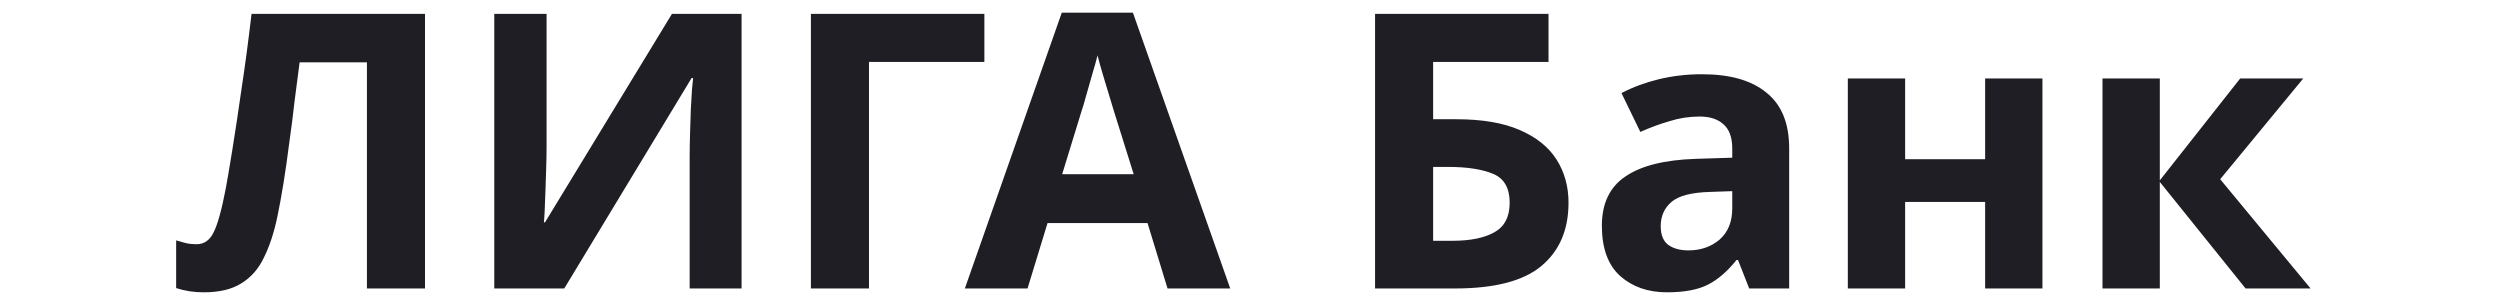 <svg width="130" height="16" viewBox="0 0 112 16" fill="none" xmlns="http://www.w3.org/2000/svg">
<path d="M13.1 15H10.08V3.24H6.58C6.5 3.853 6.413 4.52 6.32 5.24C6.24 5.96 6.147 6.693 6.04 7.44C5.947 8.173 5.847 8.873 5.74 9.54C5.633 10.193 5.527 10.773 5.42 11.28C5.247 12.107 5.013 12.813 4.72 13.4C4.44 13.987 4.047 14.433 3.54 14.74C3.047 15.047 2.4 15.2 1.6 15.2C1.08 15.2 0.6 15.127 0.16 14.98V12.5C0.333 12.553 0.5 12.6 0.66 12.64C0.833 12.68 1.02 12.7 1.22 12.7C1.607 12.7 1.9 12.5 2.1 12.1C2.313 11.687 2.527 10.92 2.74 9.8C2.82 9.373 2.933 8.707 3.08 7.8C3.227 6.893 3.387 5.833 3.56 4.62C3.747 3.393 3.92 2.093 4.08 0.72H13.1V15ZM16.702 0.72H19.422V7.62C19.422 7.953 19.416 8.327 19.402 8.74C19.389 9.153 19.376 9.56 19.362 9.96C19.349 10.347 19.336 10.687 19.322 10.98C19.309 11.26 19.296 11.453 19.282 11.56H19.342L25.942 0.72H29.562V15H26.862V8.14C26.862 7.78 26.869 7.387 26.882 6.96C26.896 6.52 26.909 6.1 26.922 5.7C26.949 5.3 26.969 4.953 26.982 4.66C27.009 4.353 27.029 4.153 27.042 4.06H26.962L20.342 15H16.702V0.72ZM42.187 0.72V3.22H36.187V15H33.167V0.72H42.187ZM51.712 15L50.672 11.6H45.472L44.432 15H41.172L46.212 0.66H49.912L54.972 15H51.712ZM49.952 9.06L48.912 5.74C48.845 5.513 48.758 5.227 48.652 4.88C48.545 4.533 48.438 4.18 48.332 3.82C48.225 3.46 48.139 3.147 48.072 2.88C48.005 3.147 47.912 3.48 47.792 3.88C47.685 4.267 47.578 4.64 47.472 5C47.379 5.347 47.305 5.593 47.252 5.74L46.232 9.06H49.952ZM62.503 15V0.72H71.523V3.22H65.523V6.2H66.723C68.07 6.2 69.17 6.387 70.023 6.76C70.89 7.133 71.53 7.647 71.943 8.3C72.356 8.953 72.563 9.7 72.563 10.54C72.563 11.953 72.09 13.053 71.143 13.84C70.21 14.613 68.716 15 66.663 15H62.503ZM65.523 12.52H66.543C67.463 12.52 68.183 12.373 68.703 12.08C69.237 11.787 69.503 11.273 69.503 10.54C69.503 9.78 69.216 9.28 68.643 9.04C68.07 8.8 67.29 8.68 66.303 8.68H65.523V12.52ZM79.497 3.86C80.964 3.86 82.084 4.18 82.857 4.82C83.644 5.447 84.037 6.413 84.037 7.72V15H81.957L81.377 13.52H81.297C80.83 14.107 80.337 14.533 79.817 14.8C79.297 15.067 78.584 15.2 77.677 15.2C76.704 15.2 75.897 14.92 75.257 14.36C74.617 13.787 74.297 12.913 74.297 11.74C74.297 10.58 74.704 9.727 75.517 9.18C76.33 8.62 77.55 8.313 79.177 8.26L81.077 8.2V7.72C81.077 7.147 80.924 6.727 80.617 6.46C80.324 6.193 79.91 6.06 79.377 6.06C78.844 6.06 78.324 6.14 77.817 6.3C77.31 6.447 76.804 6.633 76.297 6.86L75.317 4.84C75.904 4.533 76.55 4.293 77.257 4.12C77.977 3.947 78.724 3.86 79.497 3.86ZM81.077 9.94L79.917 9.98C78.957 10.007 78.29 10.18 77.917 10.5C77.544 10.82 77.357 11.24 77.357 11.76C77.357 12.213 77.49 12.54 77.757 12.74C78.024 12.927 78.37 13.02 78.797 13.02C79.437 13.02 79.977 12.833 80.417 12.46C80.857 12.073 81.077 11.533 81.077 10.84V9.94ZM90.067 4.08V8.28H94.227V4.08H97.207V15H94.227V10.5H90.067V15H87.087V4.08H90.067ZM107.49 4.08H110.77L106.45 9.32L111.15 15H107.77L103.31 9.46V15H100.33V4.08H103.31V9.38L107.49 4.08Z" fill="#1F1E25"/>
</svg>
